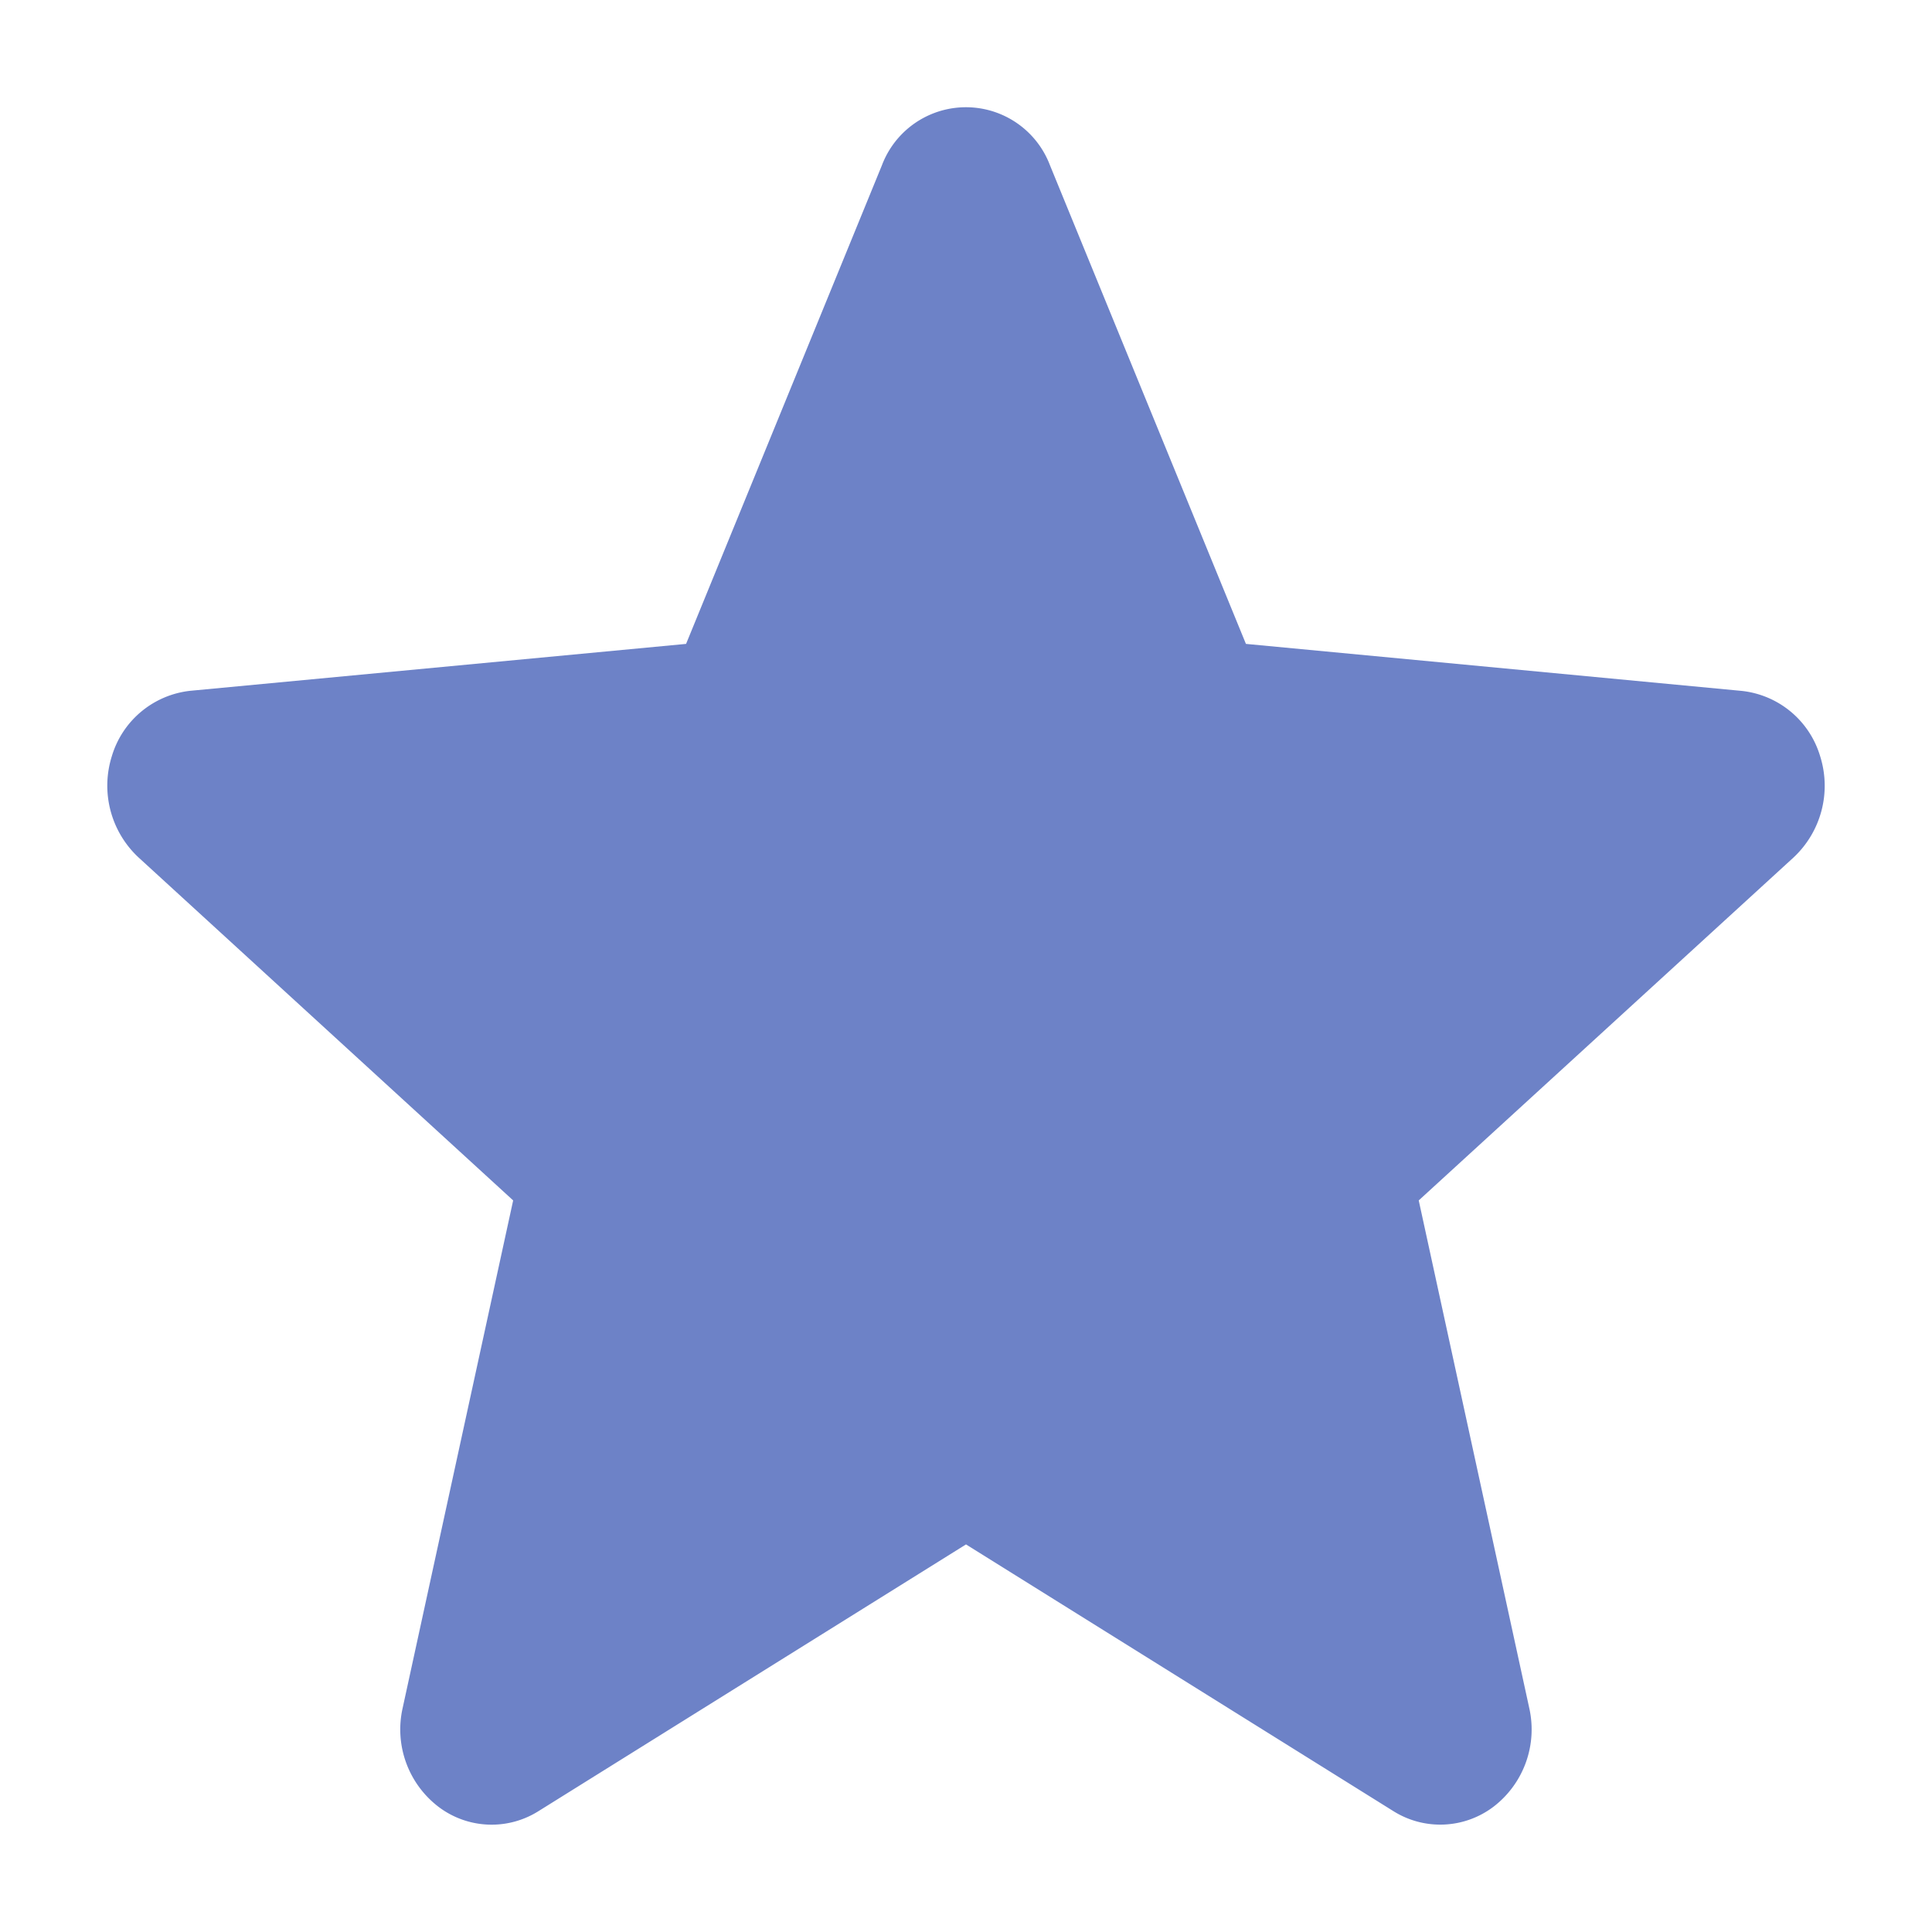 <svg xmlns="http://www.w3.org/2000/svg" width="18" height="18" viewBox="0 0 18 18"><g transform="translate(-6299 -12074)"><rect width="18" height="18" transform="translate(6299 12074)" fill="#aaa" opacity="0"/><g transform="translate(6047 11782)"><g transform="translate(253 293)"><path d="M15.958,6.542a.858.858,0,0,0-.731-.609l-4.619-.438L8.782,1.035a.837.837,0,0,0-1.565,0L5.392,5.495.773,5.932a.86.86,0,0,0-.731.609.914.914,0,0,0,.248.943L3.781,10.68,2.751,15.411a.907.907,0,0,0,.331.916.819.819,0,0,0,.935.043L8,13.885l3.982,2.485a.821.821,0,0,0,.935-.043.907.907,0,0,0,.331-.916L12.218,10.68,15.71,7.485a.914.914,0,0,0,.248-.943Zm-7.881,7.3" transform="translate(0 -0.496)" fill="#6d82c7"/></g></g></g></svg>